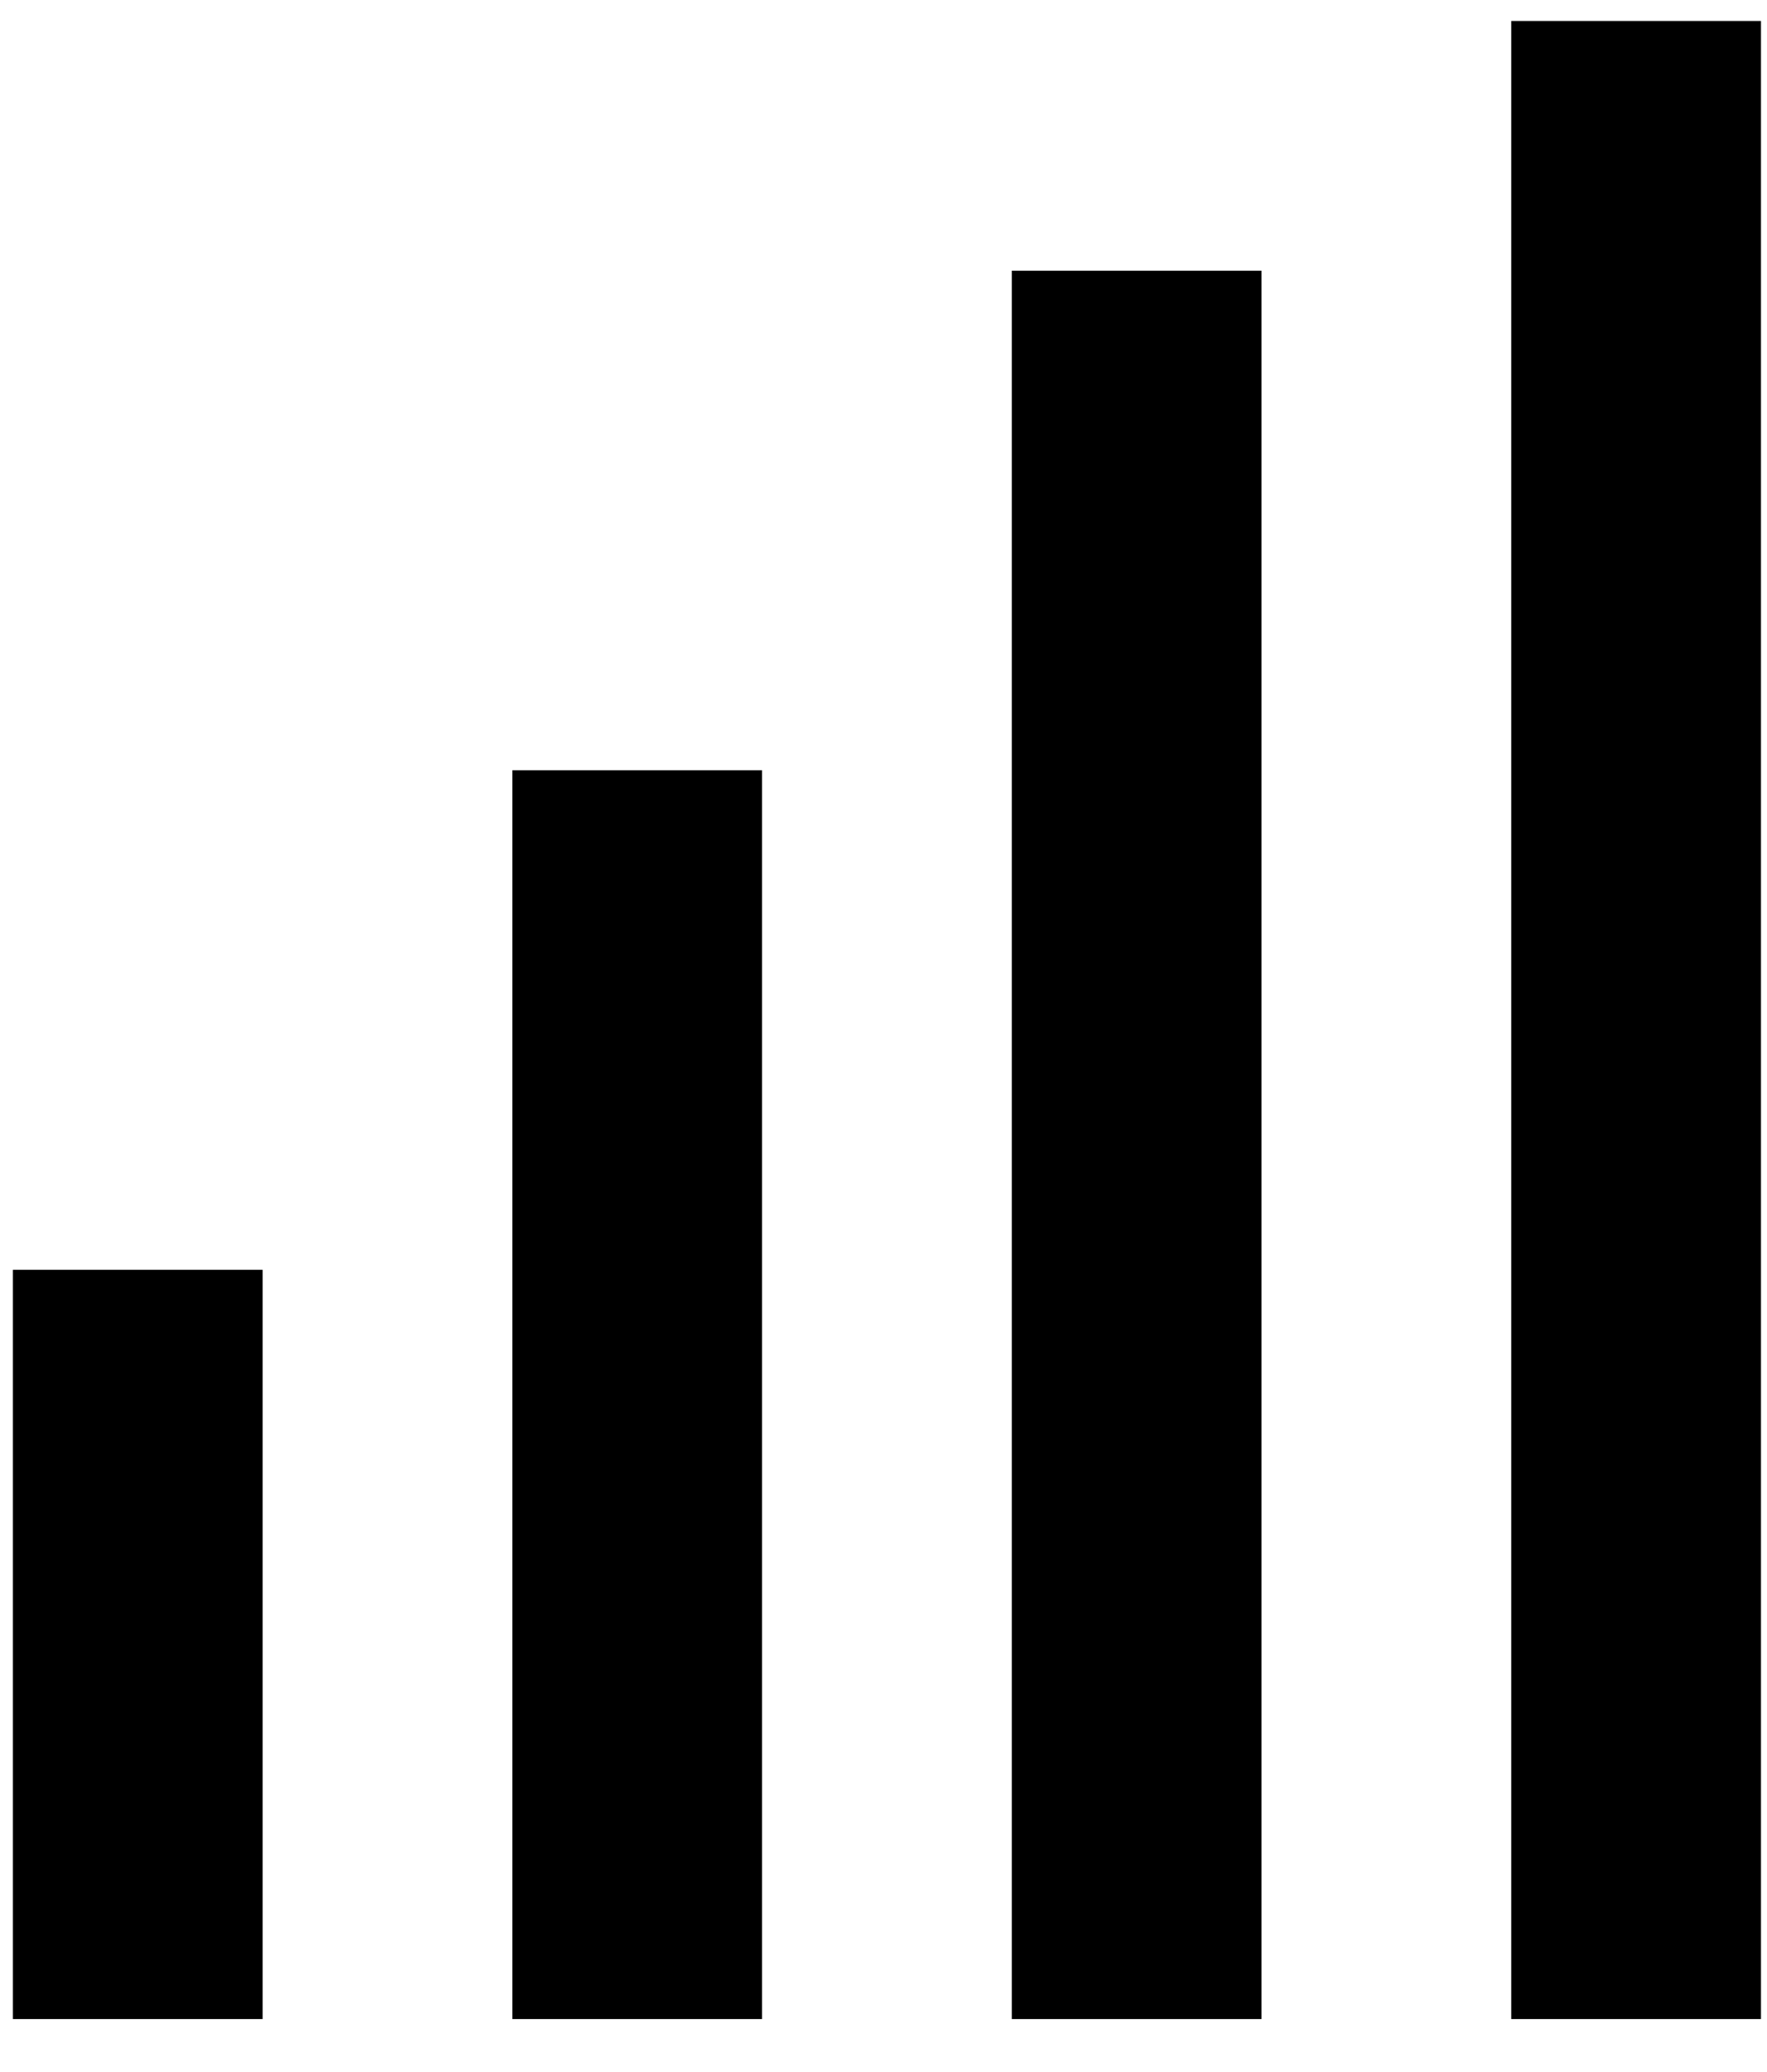 <svg width="29" height="34" viewBox="0 0 29 34" xmlns="http://www.w3.org/2000/svg" xmlns:sketch="http://www.bohemiancoding.com/sketch/ns"><title>signal</title><desc>Created with Sketch.</desc><path d="M24.803.344v32.787h4.098v-32.787h-4.098zm-8.197 4.098v28.689h4.098v-28.689h-4.098zm-8.197 8.197v20.492h4.098v-20.492h-4.098zm-8.197 8.197v12.295h4.098v-12.295h-4.098z" sketch:type="MSShapeGroup" fill="#000"/></svg>